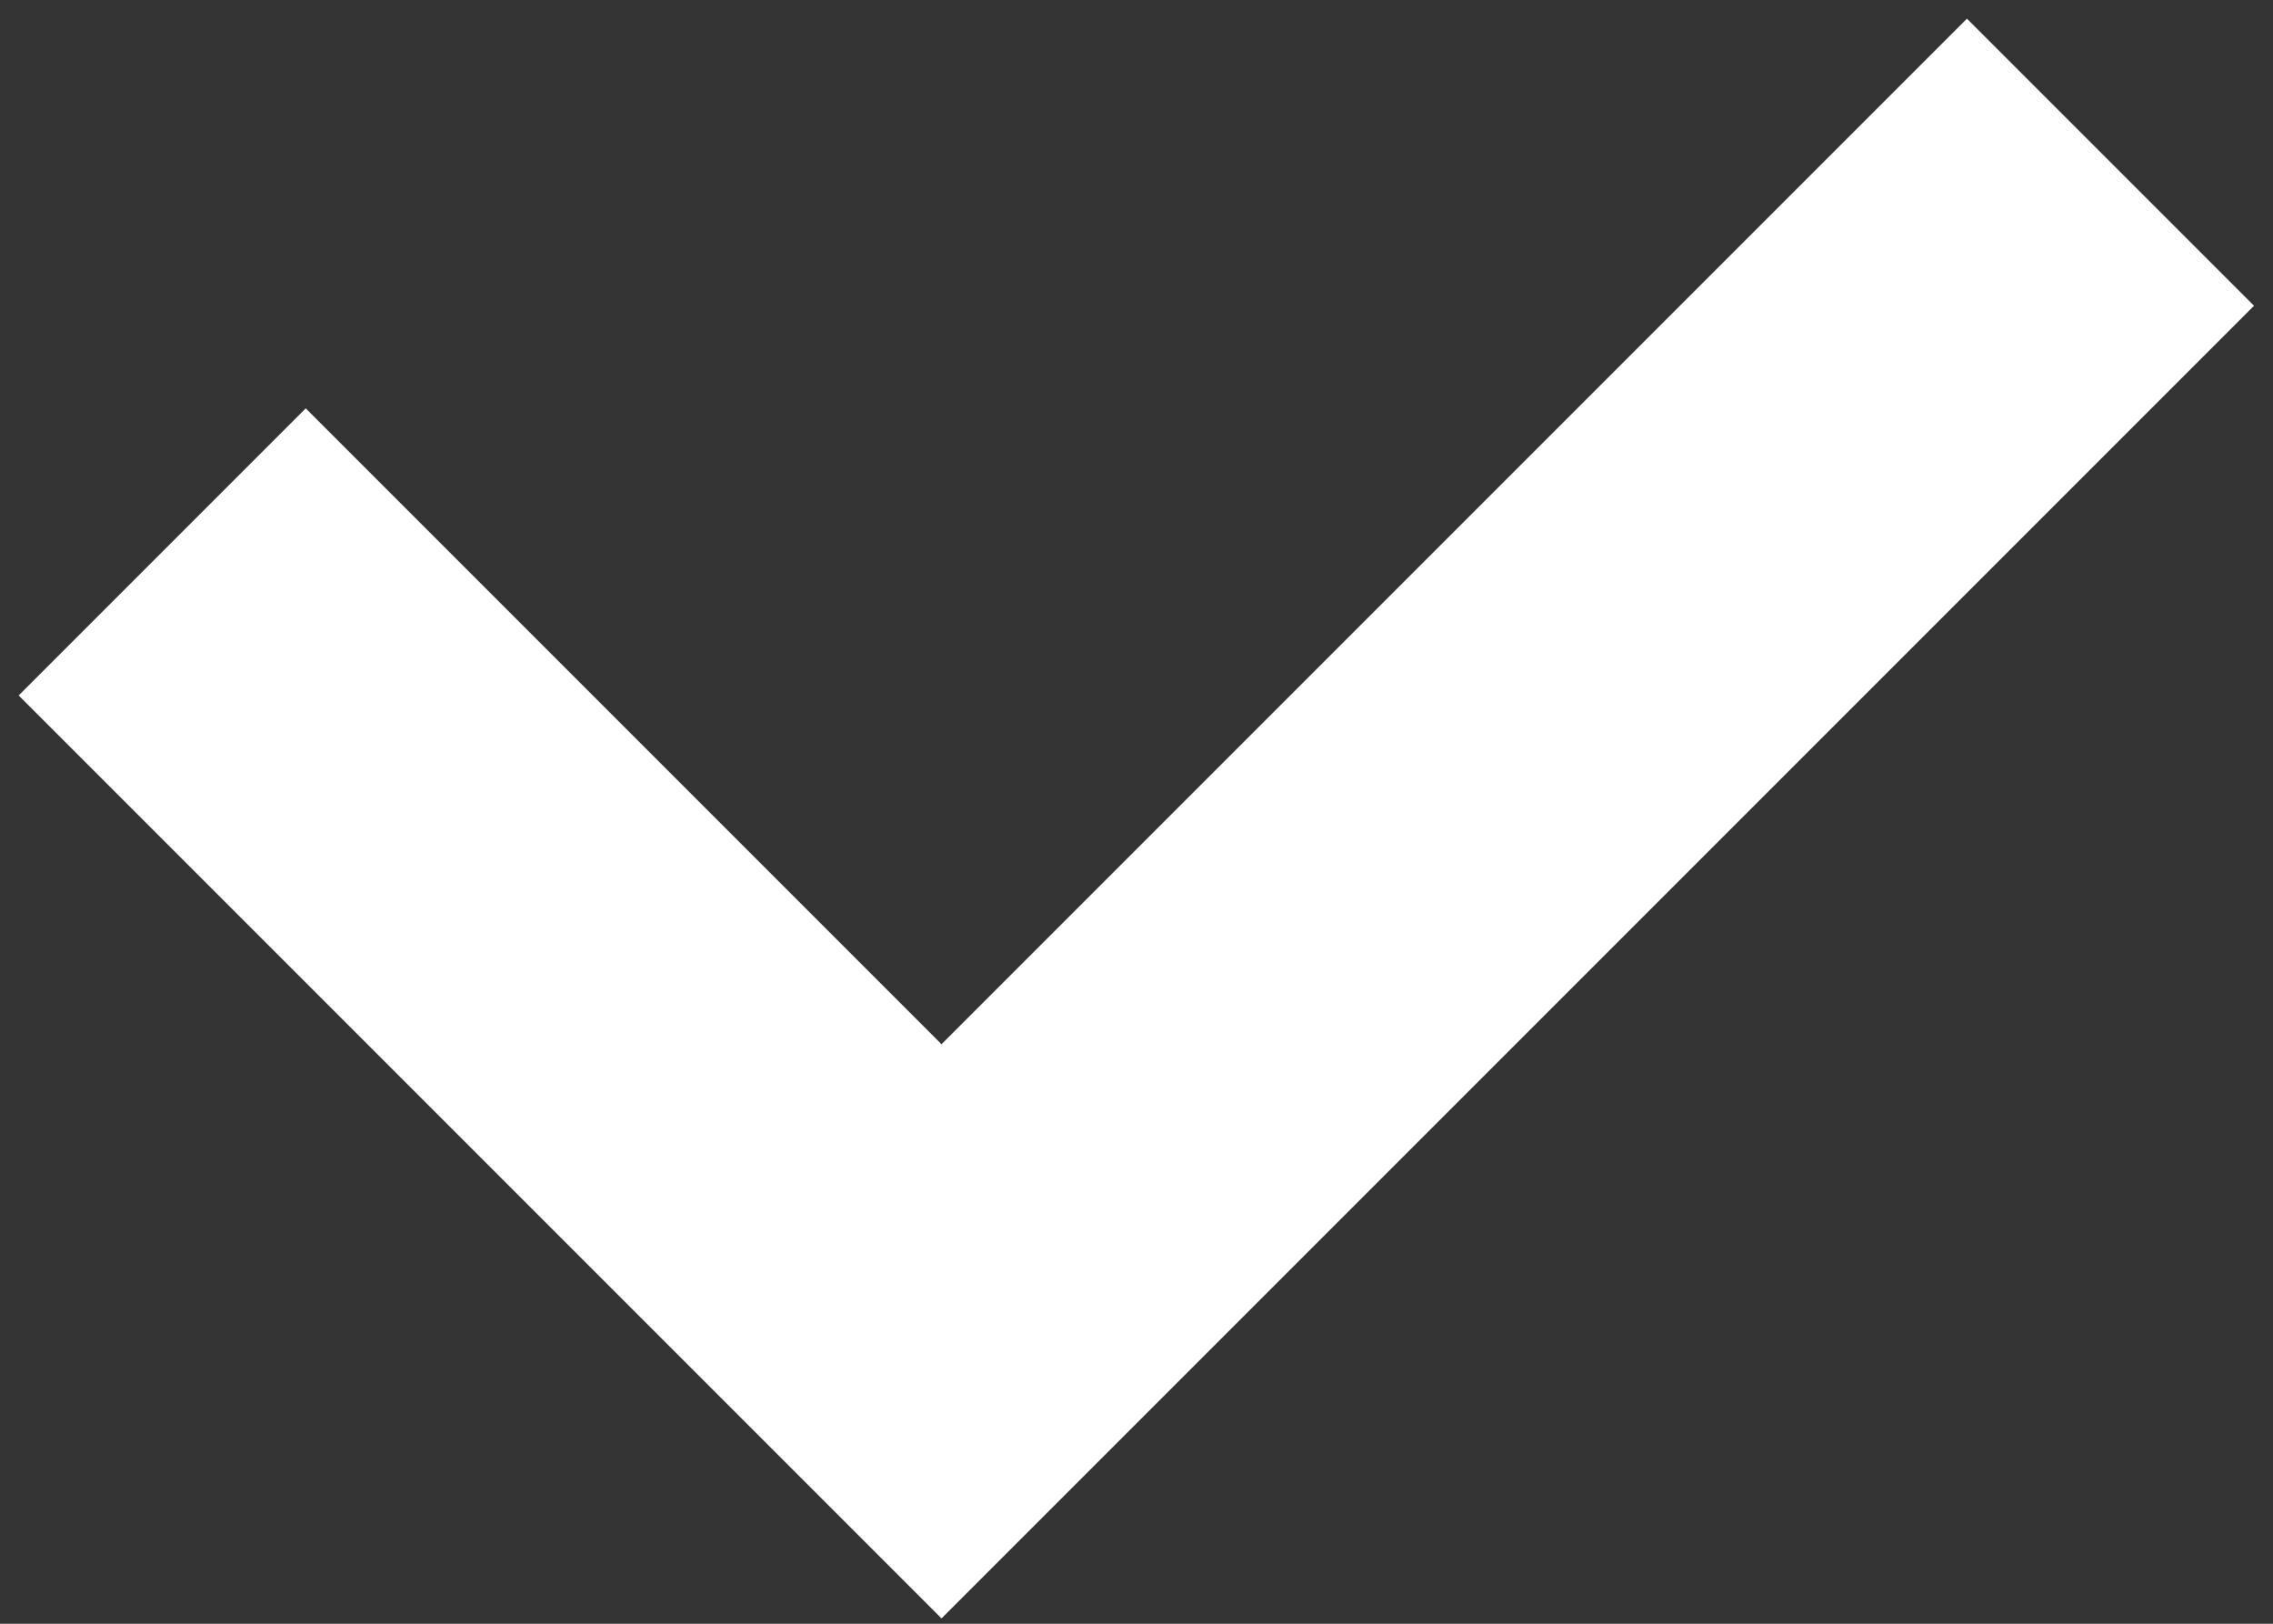 <svg width="14" height="10" viewBox="0 0 14 10" fill="none" xmlns="http://www.w3.org/2000/svg">
<rect x="0" y="0" width="14" height="10" fill="#333333" stroke="none"/>
<path fill-rule="evenodd" clip-rule="evenodd" d="M13.883 1.883L5.799 9.967L0.115 4.283L1.883 2.515L5.799 6.431L12.115 0.115L13.883 1.883Z" fill="white"/>
</svg>

